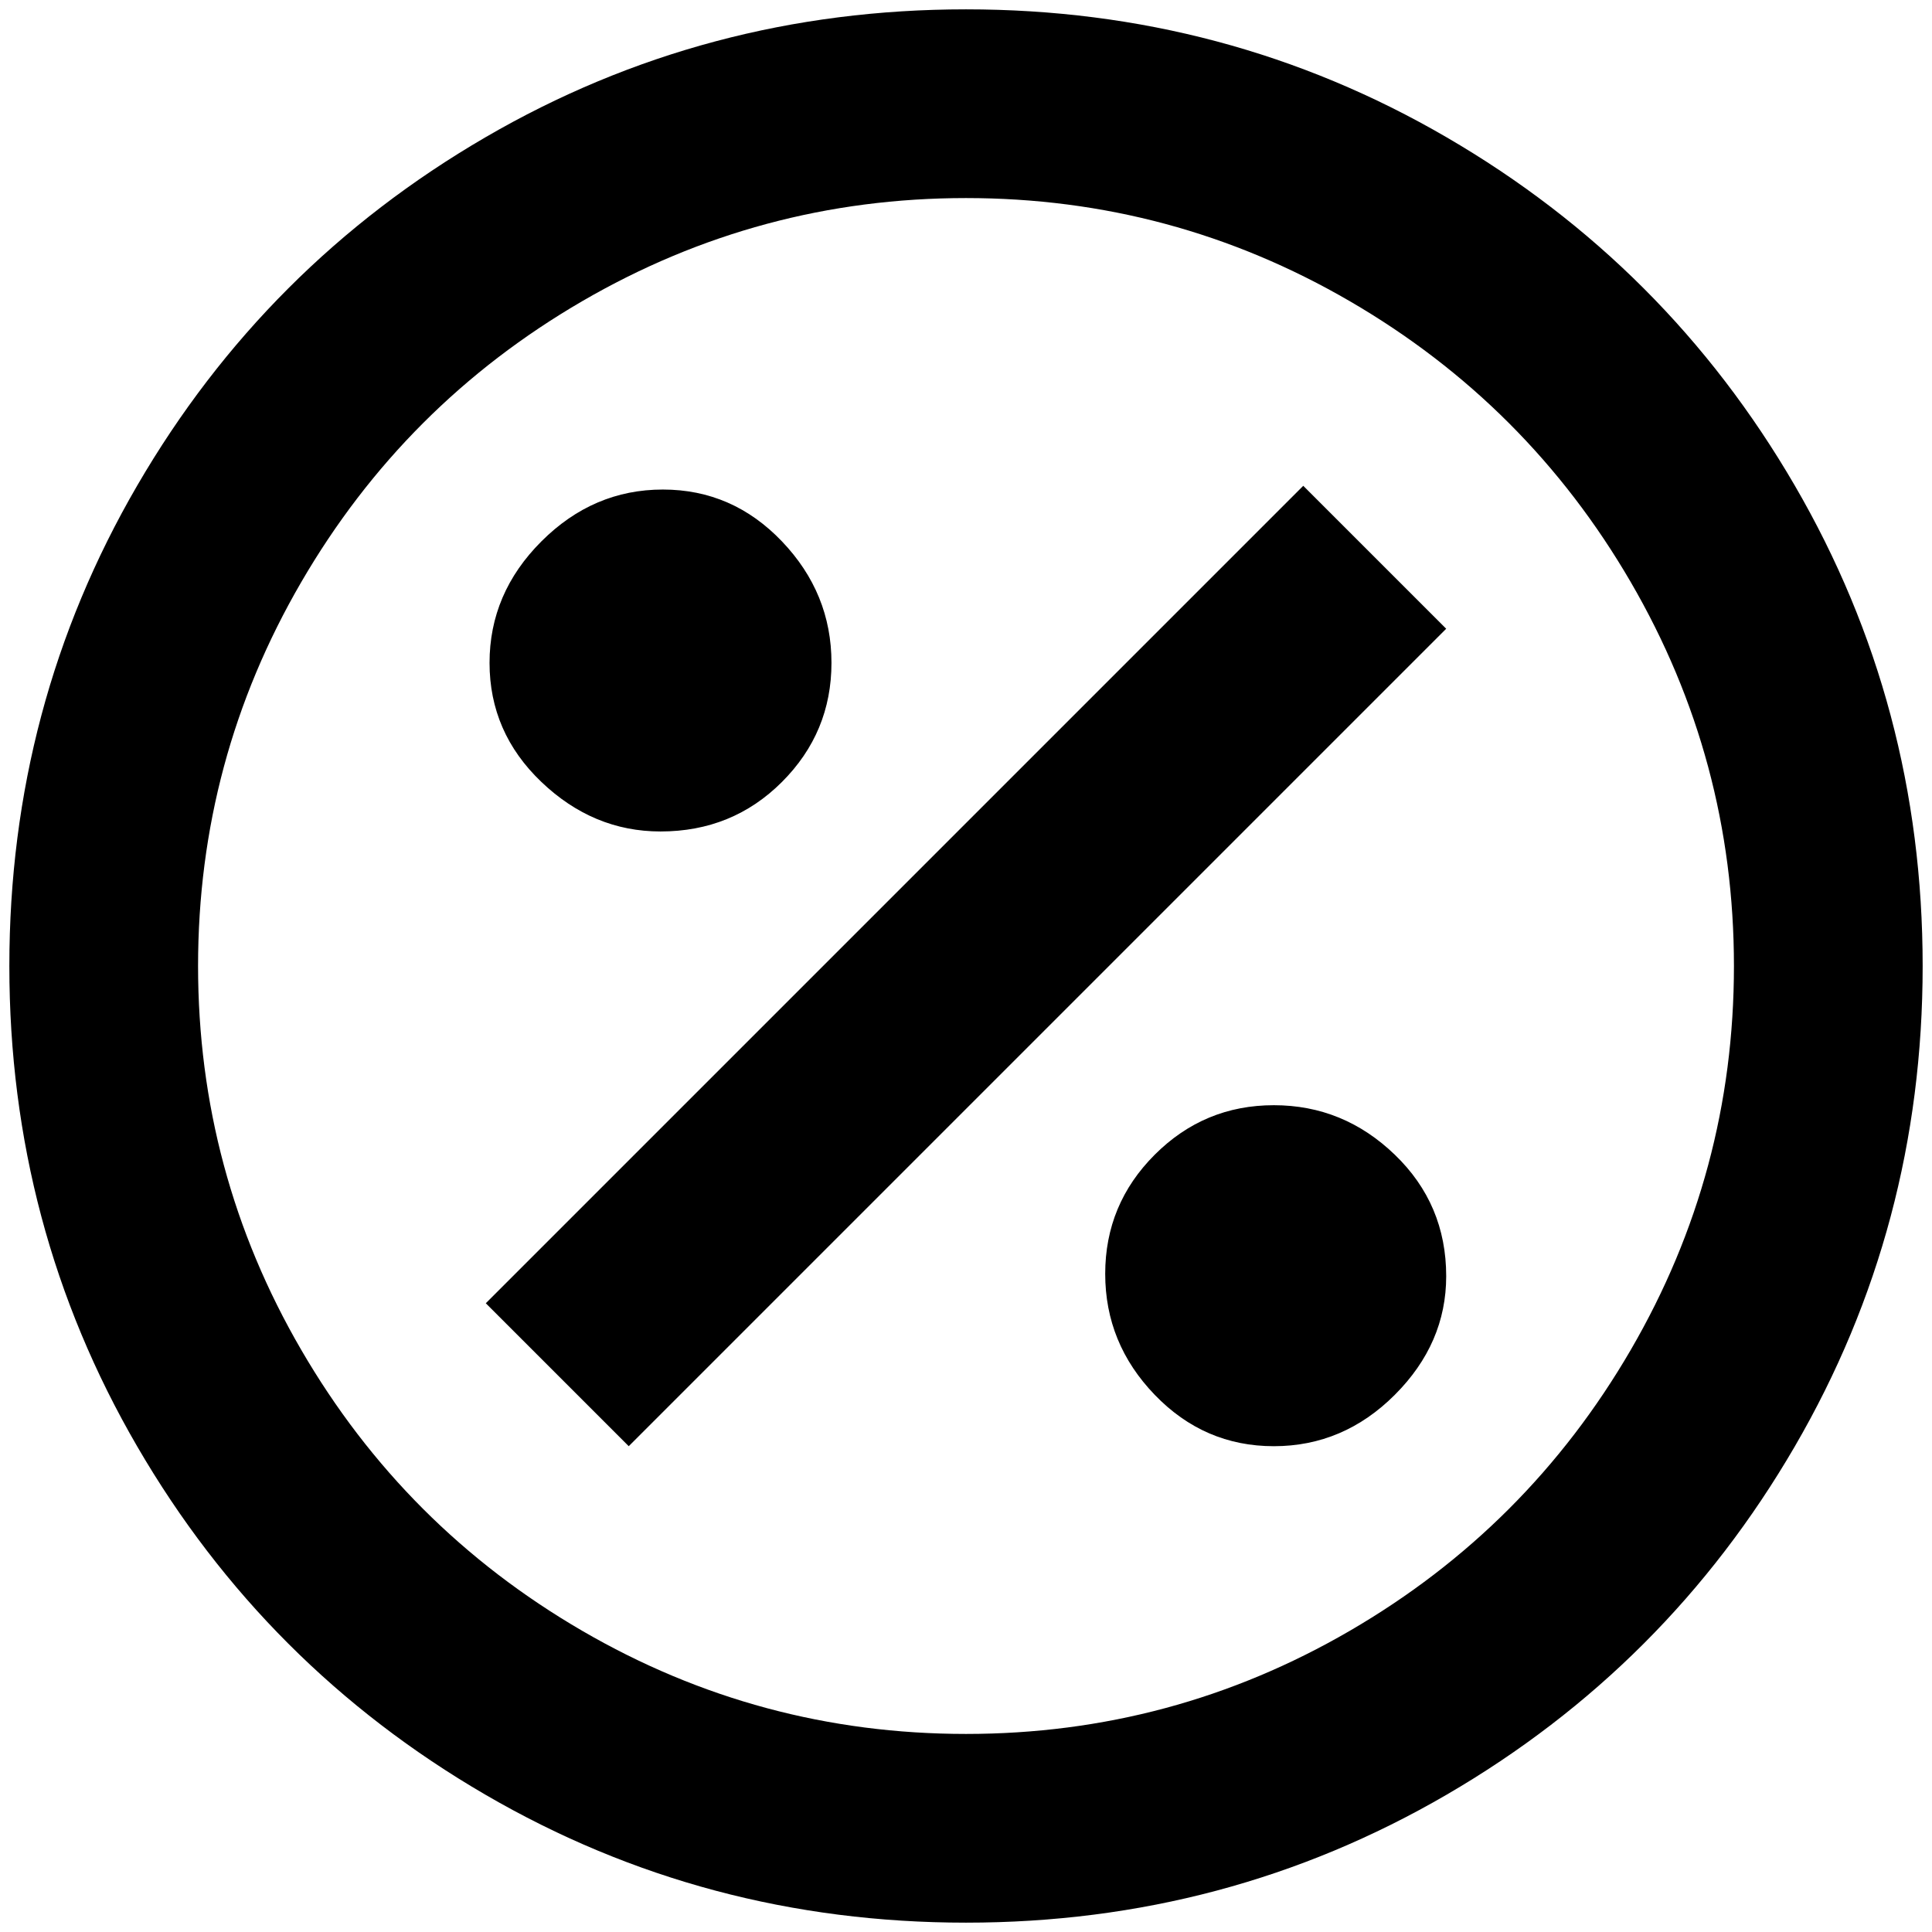 <?xml version="1.0" standalone="no"?>
<!DOCTYPE svg PUBLIC "-//W3C//DTD SVG 1.1//EN" "http://www.w3.org/Graphics/SVG/1.1/DTD/svg11.dtd" >
<svg xmlns="http://www.w3.org/2000/svg" xmlns:xlink="http://www.w3.org/1999/xlink" version="1.1" width="2048" height="2048" viewBox="-10 0 2068 2048">
   <path fill="currentColor"
d="M1538 1356q0 72 -55 127t-129.5 55t-127.5 -55t-53 -129.5t53 -127.5t127.5 -53t129.5 53t55 130zM697 880q77 0 130 -53t53 -127.5t-53 -130t-127.5 -55.5t-130 55.5t-55.5 130t55.5 127.5t127.5 53zM510 1385l153 153l875 -875l-153 -153zM2048 1024q0 279 -137 514.5
t-372.5 372.5t-514.5 137t-514.5 -137t-372.5 -372.5t-137 -514.5t137 -514.5t372.5 -372.5t514.5 -137t514.5 137t372.5 372.5t137 514.5zM1846 1024q0 -221 -110.5 -411t-300.5 -300.5t-411 -110.5t-411 110.5t-300.5 300.5t-110.5 411t110.5 411t300.5 300.5t411 110.5
t411 -110.5t300.5 -300.5t110.5 -411z" />
</svg>
